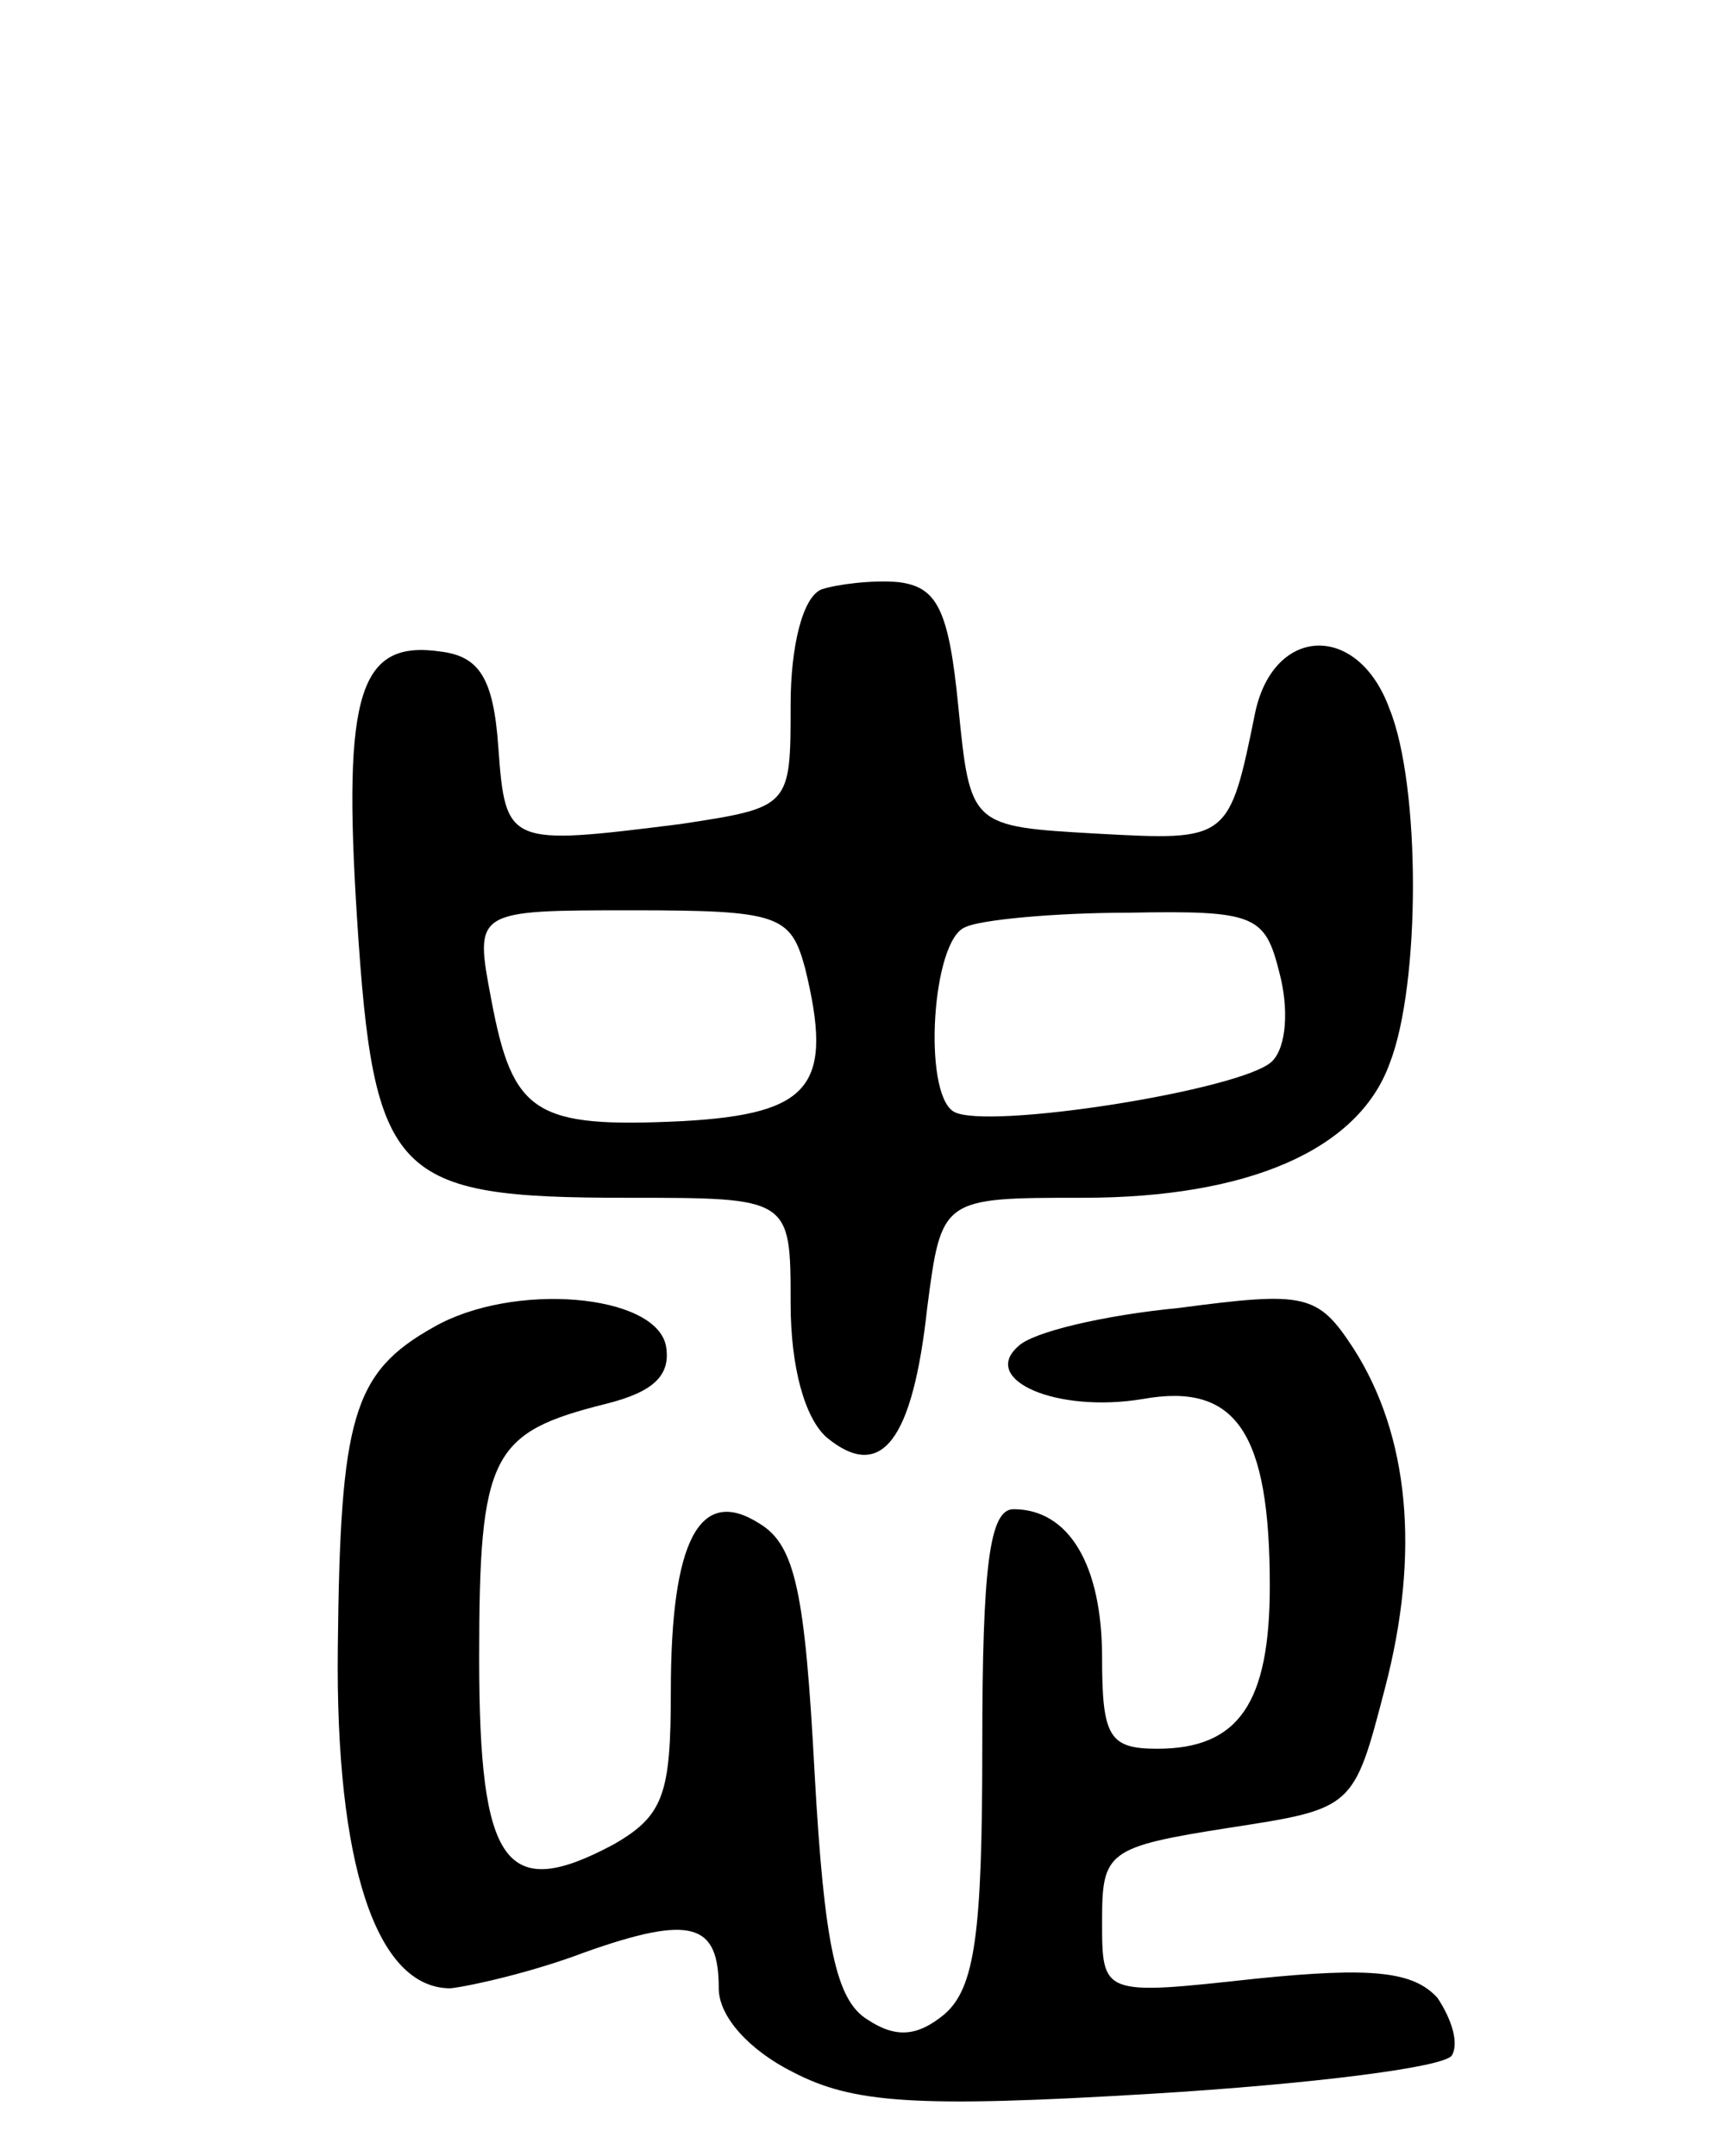 <svg version="1.0" xmlns="http://www.w3.org/2000/svg"
 width="72pt" height="90pt" viewBox="0 0 72 90"
 preserveAspectRatio="xMidYMid meet">
<g transform="translate(0,90) scale(0.1,-0.1)"
fill="#000000" stroke="none">
<path d="M343 654 c-8 -3 -13 -24 -13 -48 0 -43 0 -43 -46 -50 -72 -9 -73 -9
-76 32 -2 29 -8 38 -24 40 -34 5 -41 -17 -35 -111 7 -109 15 -117 113 -117 68
0 68 0 68 -44 0 -27 6 -48 15 -56 23 -19 36 -1 42 54 6 46 6 46 65 46 69 0
115 20 128 56 13 33 13 116 0 148 -13 36 -48 35 -56 -1 -11 -54 -11 -54 -66
-51 -53 3 -53 3 -58 53 -4 41 -9 50 -25 52 -11 1 -26 -1 -32 -3z m-7 -158 c12
-49 3 -61 -51 -64 -62 -3 -71 3 -80 51 -7 37 -7 37 59 37 61 0 66 -2 72 -24z
m198 -2 c4 -15 3 -31 -3 -37 -12 -12 -120 -29 -133 -21 -13 8 -9 72 5 77 6 3
37 6 68 6 53 1 57 -1 63 -25z"/>
<path d="M181 346 c-34 -19 -39 -38 -40 -134 -1 -90 16 -142 47 -142 9 1 35 7
56 15 45 16 56 12 56 -15 0 -12 13 -26 31 -35 25 -13 51 -15 150 -9 66 4 122
11 125 16 3 5 0 15 -6 24 -10 11 -27 13 -76 8 -64 -7 -64 -7 -64 24 0 29 2 31
53 39 52 8 52 8 65 58 15 57 10 106 -13 142 -15 23 -20 24 -73 17 -31 -3 -61
-10 -67 -16 -16 -14 16 -28 52 -22 39 7 53 -14 53 -78 0 -49 -13 -68 -47 -68
-20 0 -23 5 -23 38 0 39 -14 62 -37 62 -10 0 -13 -24 -13 -99 0 -78 -3 -101
-16 -112 -11 -9 -20 -10 -32 -2 -13 8 -18 31 -22 103 -4 75 -8 95 -23 104 -25
16 -37 -7 -37 -70 0 -43 -3 -52 -24 -64 -45 -24 -56 -9 -56 78 0 85 5 94 53
106 20 5 27 12 25 24 -4 22 -64 27 -97 8z"/>
</g>
</svg>
